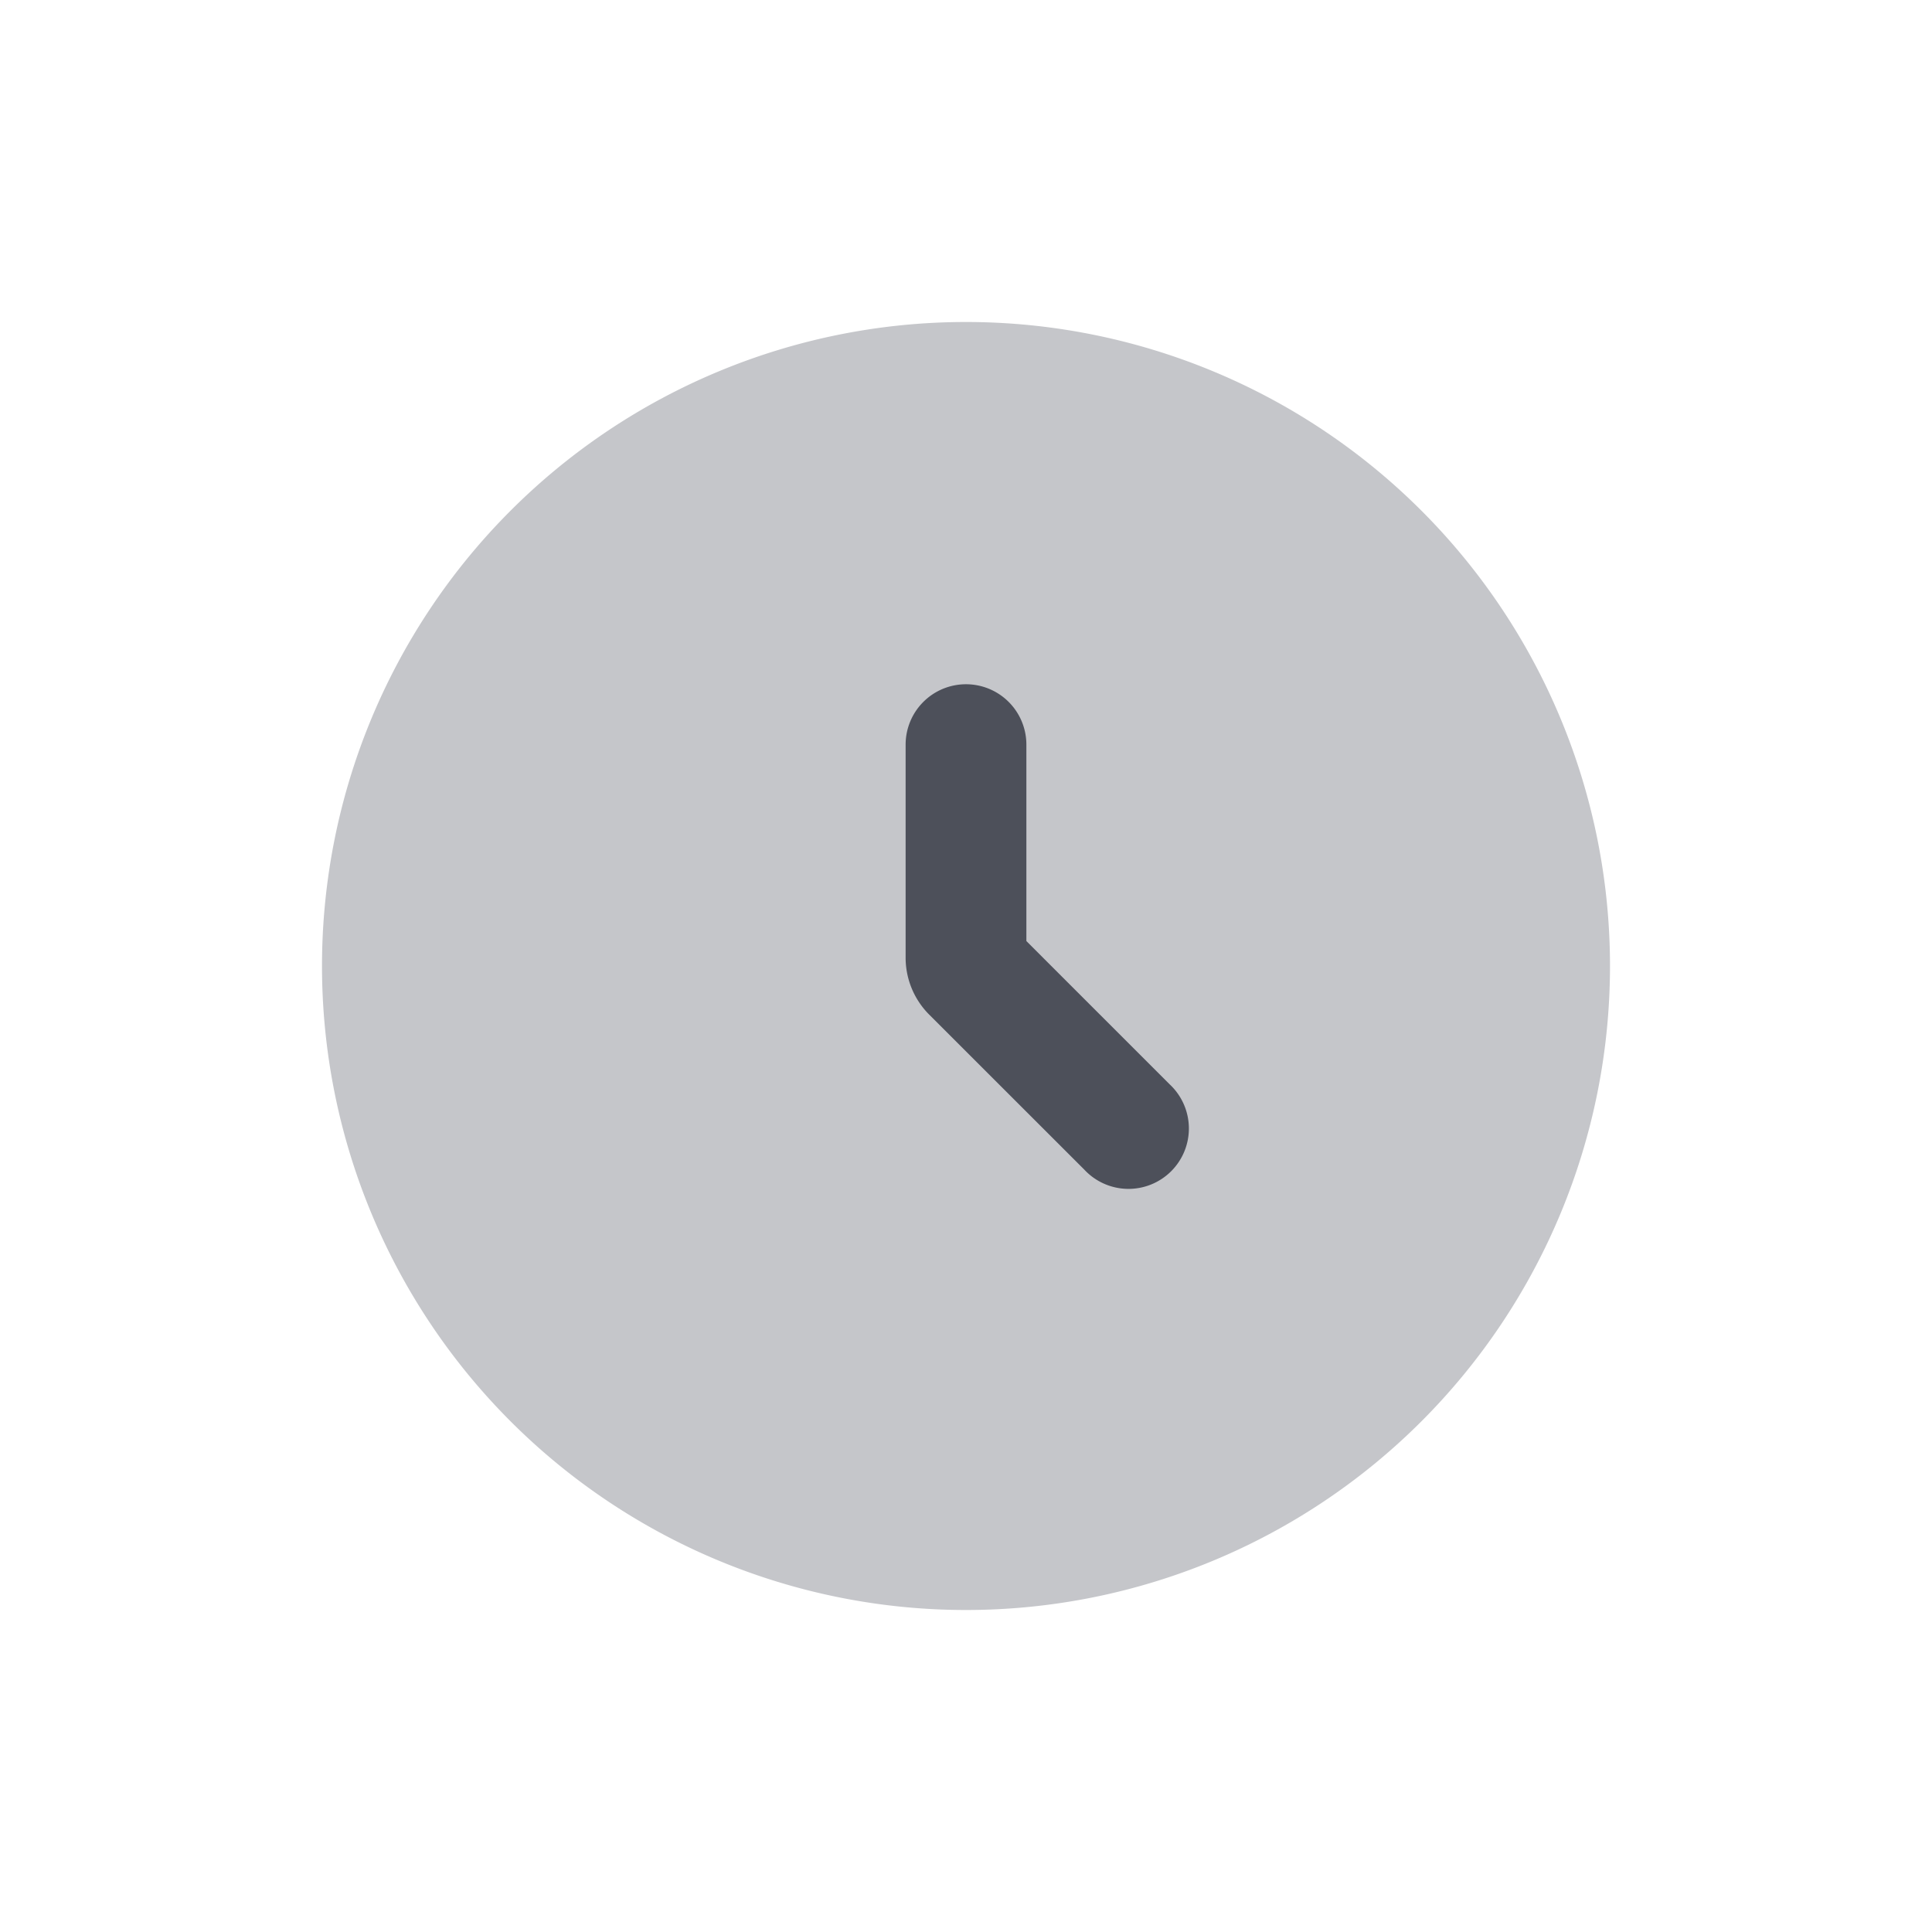 <svg xmlns="http://www.w3.org/2000/svg" width="24" height="24" fill="none" viewBox="0 0 24 24"><path fill="#C5C6CA" d="M12 4a8 8 0 1 0 0 16 8 8 0 0 0 0-16Z"/><path fill="#4D505A" fill-rule="evenodd" d="M12 8.5a.75.75 0 0 1 .75.75v2.44l1.78 1.78a.75.75 0 1 1-1.06 1.06l-1.927-1.926a1 1 0 0 1-.293-.708V9.25A.75.75 0 0 1 12 8.5Z" clip-rule="evenodd"/></svg>